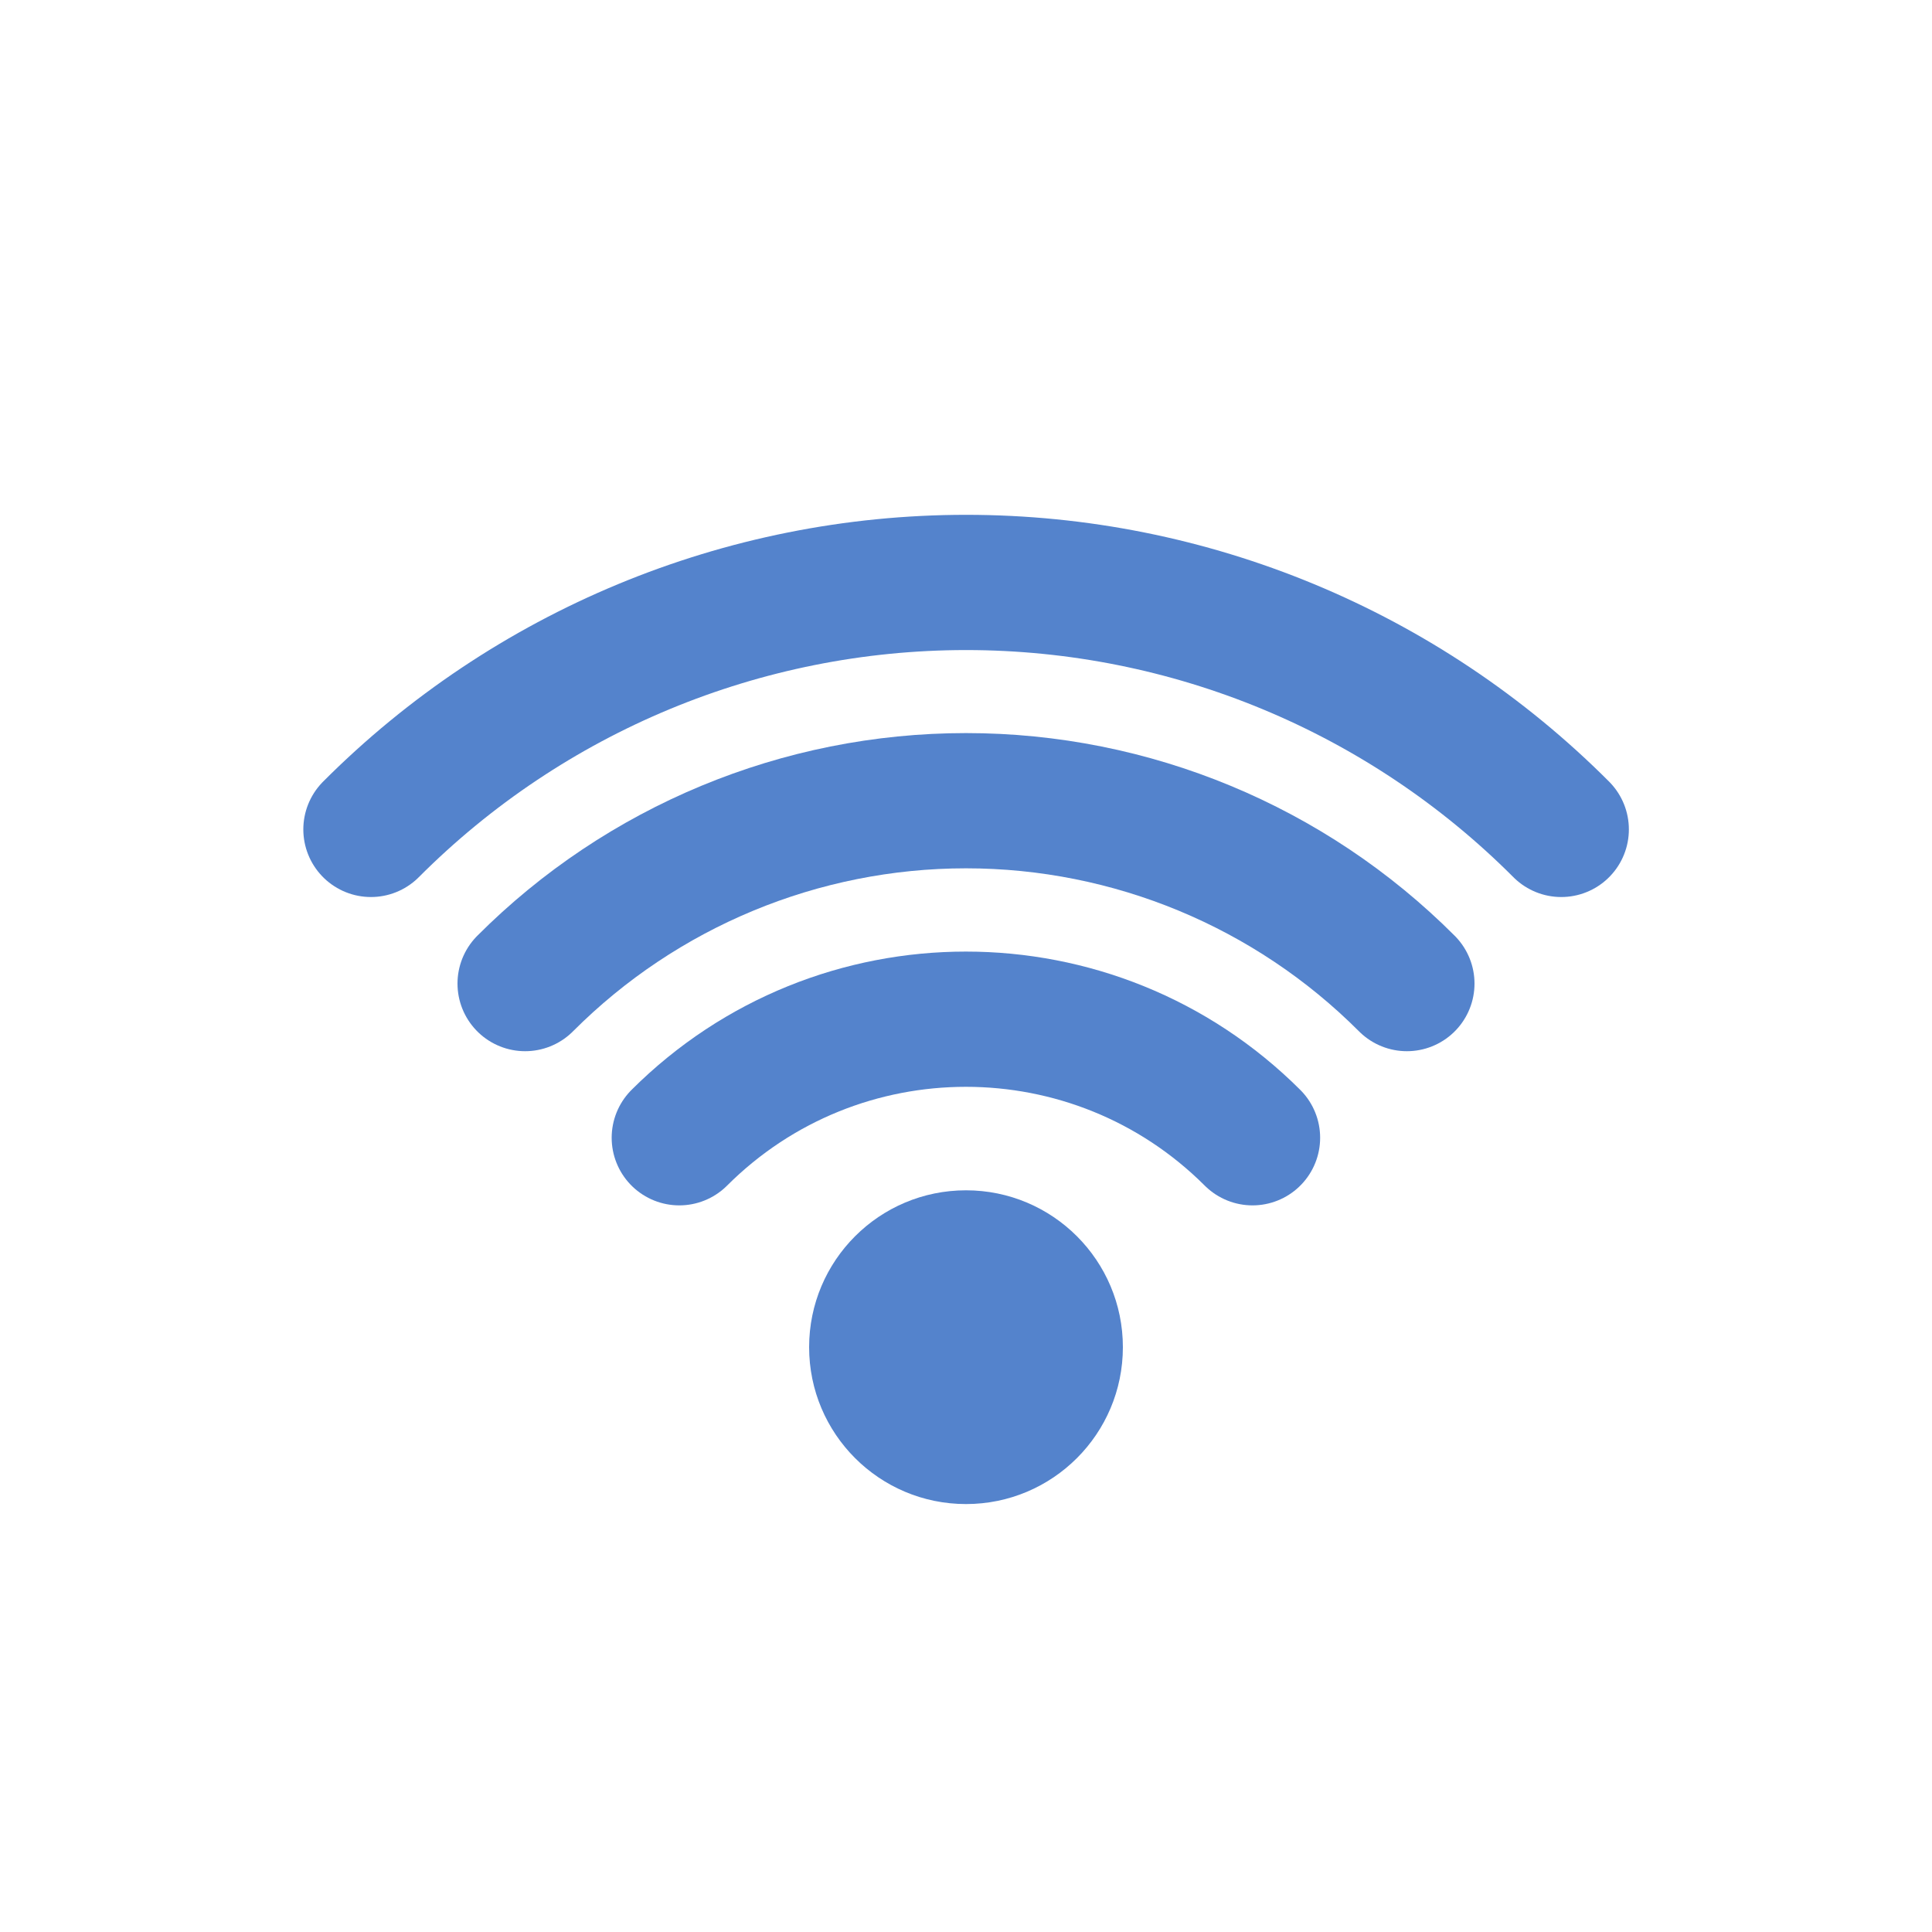 <svg id="s1" xmlns="http://www.w3.org/2000/svg" xmlns:xlink="http://www.w3.org/1999/xlink" viewBox="0 0 100 100"><g id="s3"><path id="s5" d="M19.2,42.93C27.363,34.747,38.446,30.147,50.005,30.147C61.564,30.147,72.647,34.747,80.81,42.93" fill="none" stroke="rgb(84,131,204)" stroke-width="7" stroke-linecap="round" stroke-linejoin="round"/><path id="s7" d="M27.18,50.91C33.228,44.85,41.438,41.444,50,41.444C58.562,41.444,66.772,44.85,72.82,50.91" fill="none" stroke="rgb(84,131,204)" stroke-width="7" stroke-linecap="round" stroke-linejoin="round"/><path id="s9" d="M35.16,58.89C43.358,50.708,56.632,50.708,64.83,58.89" fill="none" stroke="rgb(84,131,204)" stroke-width="7" stroke-linecap="round" stroke-linejoin="round"/><circle id="s11" r="8.12" transform="translate(50,69.73)" fill="rgb(84,131,204)" stroke="none" stroke-width="1"/></g></svg>